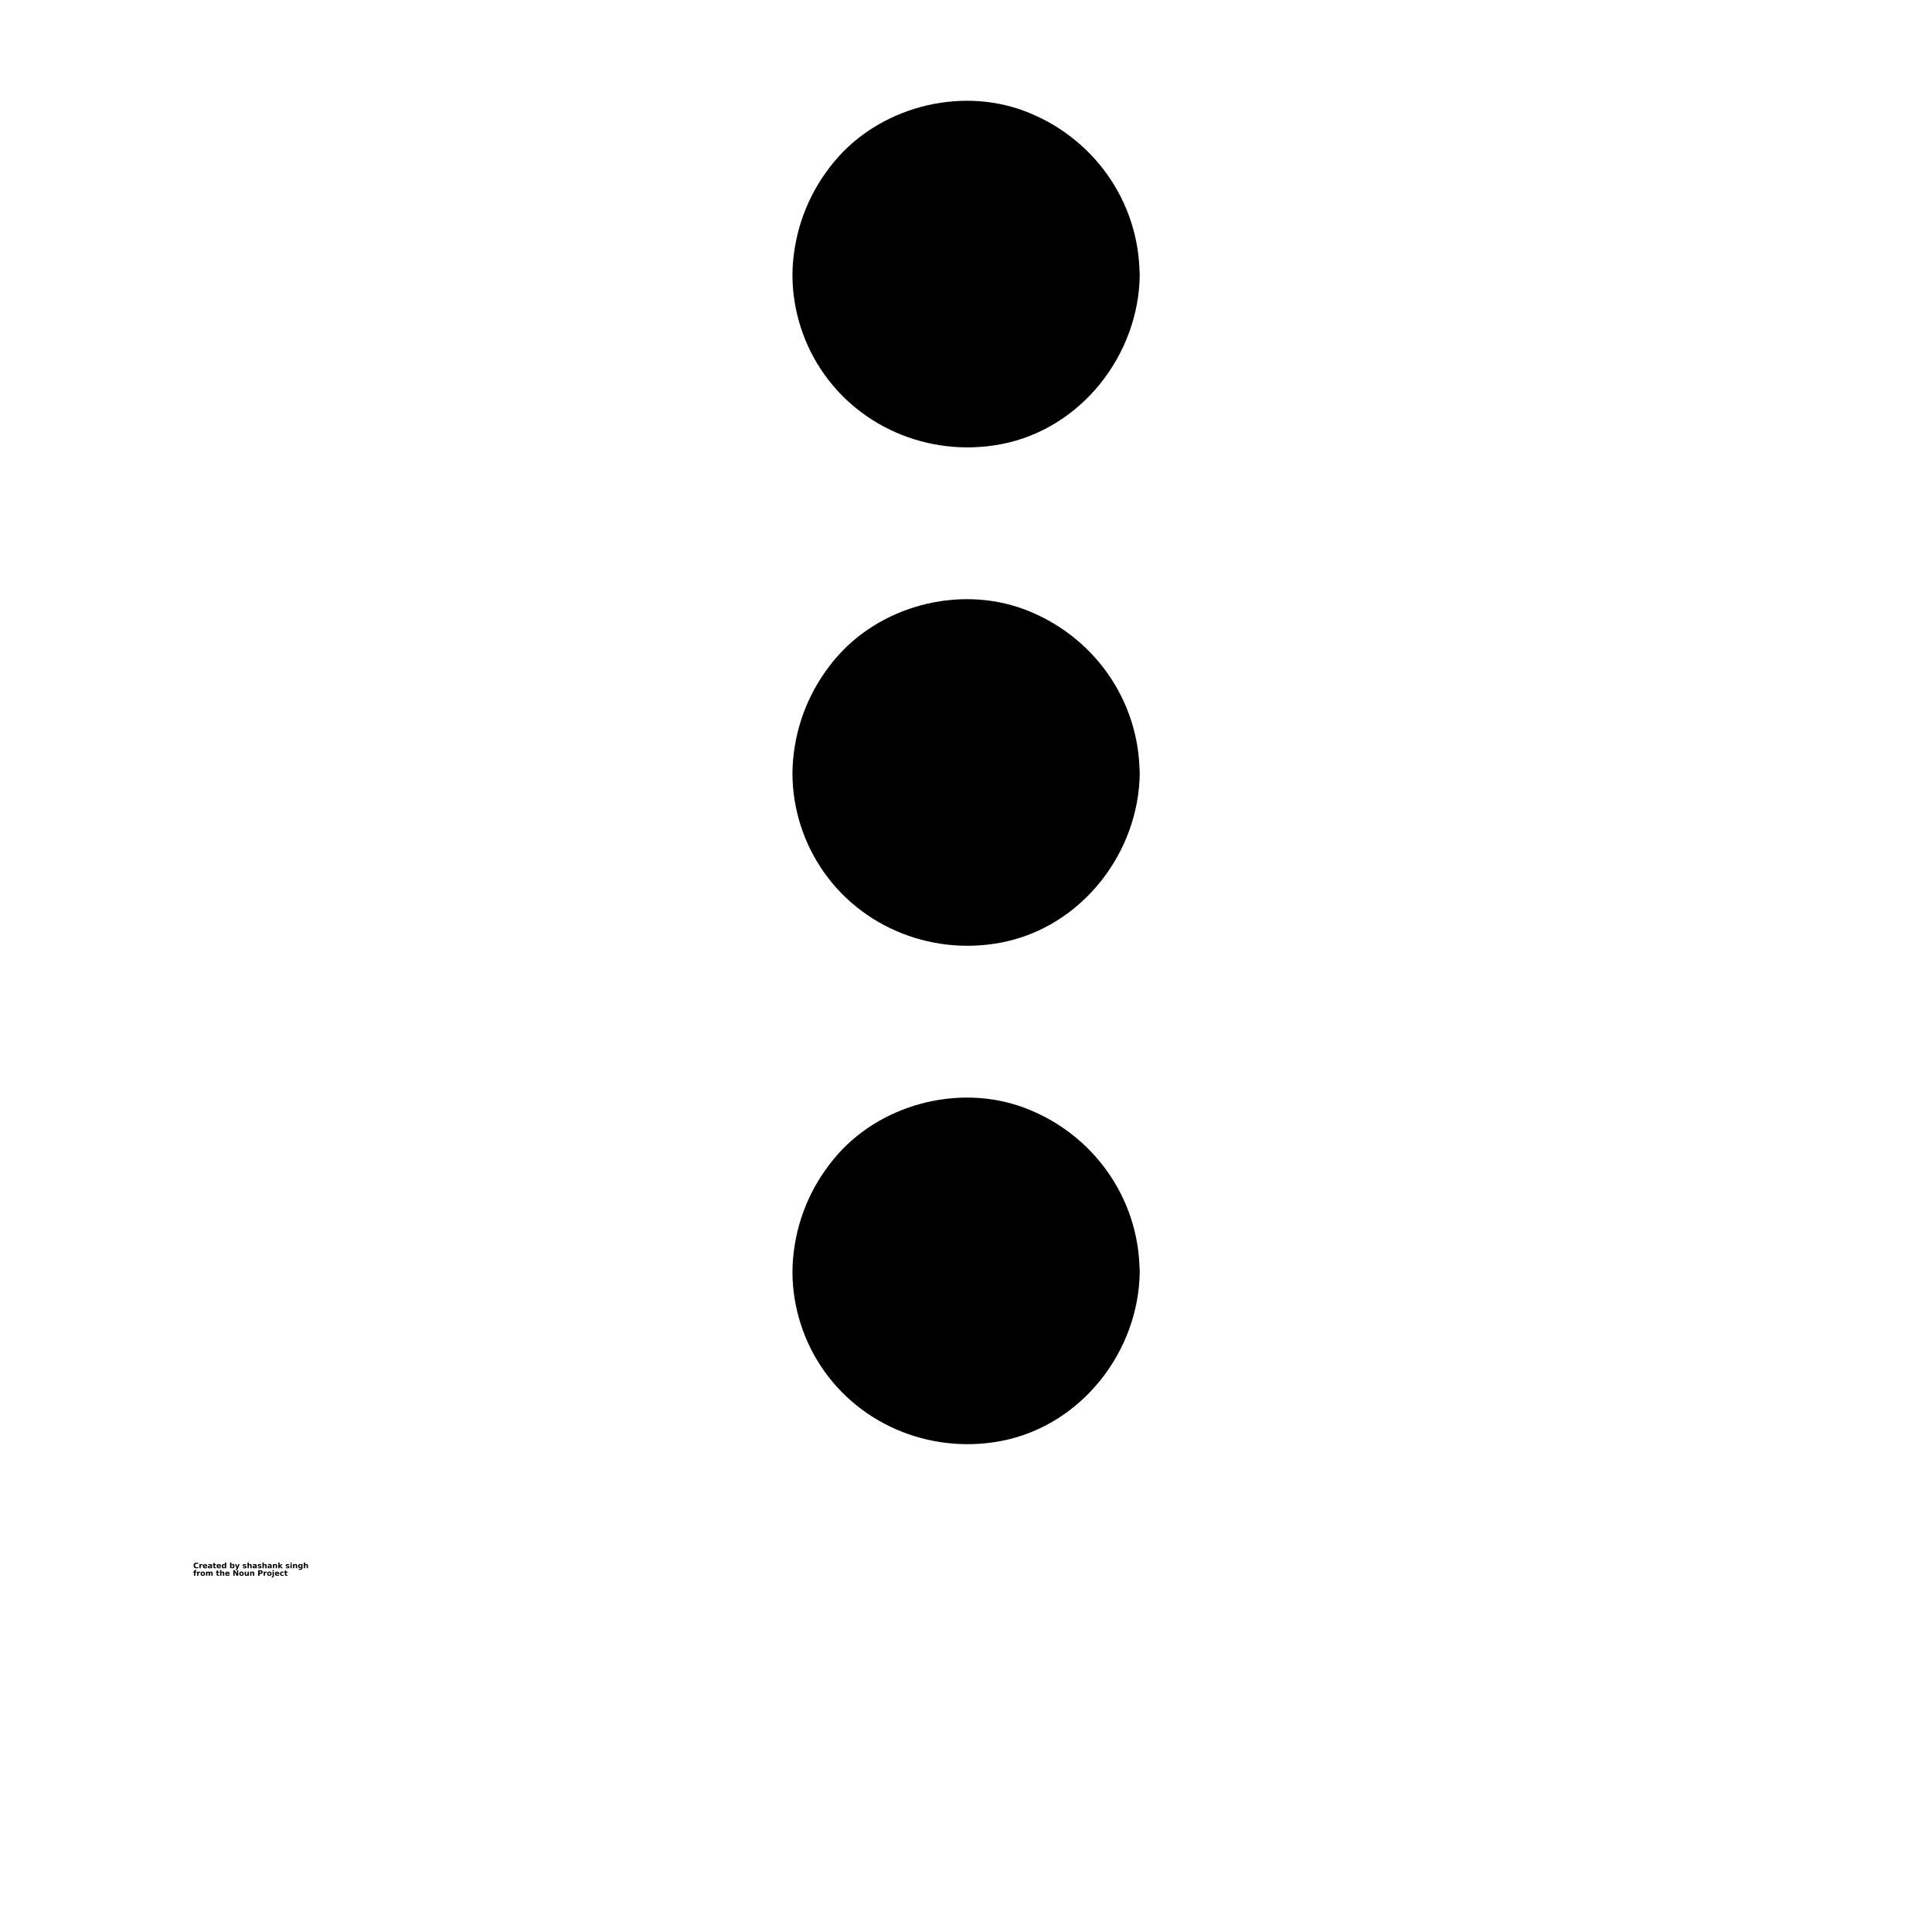 <?xml version="1.0" encoding="UTF-8"?>
<svg width="700pt" height="700pt" version="1.1" viewBox="0 0 700 700" xmlns="http://www.w3.org/2000/svg" xmlns:xlink="http://www.w3.org/1999/xlink">
 <defs>
  <symbol id="v" overflow="visible">
   <path d="m1.828-0.109c-0.094 0.055-0.195 0.09-0.297 0.109-0.094 0.02-0.199 0.031-0.312 0.031-0.336 0-0.602-0.086-0.797-0.266-0.188-0.188-0.281-0.441-0.281-0.766 0-0.312 0.094-0.562 0.281-0.75 0.195-0.188 0.461-0.281 0.797-0.281 0.113 0 0.219 0.016 0.312 0.047 0.102 0.023 0.203 0.059 0.297 0.109v0.406c-0.094-0.062-0.188-0.109-0.281-0.141s-0.195-0.047-0.297-0.047c-0.18 0-0.32 0.062-0.422 0.188-0.105 0.117-0.156 0.273-0.156 0.469 0 0.211 0.051 0.375 0.156 0.5 0.102 0.117 0.242 0.172 0.422 0.172 0.102 0 0.203-0.016 0.297-0.047s0.188-0.078 0.281-0.141z"/>
  </symbol>
  <symbol id="f" overflow="visible">
   <path d="m1.344-1.094c-0.043-0.02-0.086-0.031-0.125-0.031-0.043-0.008-0.086-0.016-0.125-0.016-0.125 0-0.227 0.043-0.297 0.125-0.062 0.074-0.094 0.184-0.094 0.328v0.688h-0.469v-1.5h0.469v0.25c0.062-0.094 0.129-0.16 0.203-0.203 0.082-0.051 0.18-0.078 0.297-0.078h0.047c0.02 0 0.051 0.008 0.094 0.016z"/>
  </symbol>
  <symbol id="a" overflow="visible">
   <path d="m1.719-0.75v0.141h-1.109c0.008 0.105 0.047 0.188 0.109 0.25 0.07 0.055 0.172 0.078 0.297 0.078 0.102 0 0.207-0.016 0.312-0.047 0.102-0.031 0.211-0.07 0.328-0.125v0.359c-0.117 0.043-0.23 0.074-0.344 0.094-0.117 0.02-0.23 0.031-0.344 0.031-0.273 0-0.48-0.066-0.625-0.203-0.148-0.133-0.219-0.328-0.219-0.578 0-0.238 0.07-0.426 0.219-0.562 0.145-0.145 0.348-0.219 0.609-0.219 0.227 0 0.41 0.074 0.547 0.219 0.145 0.137 0.219 0.324 0.219 0.562zm-0.484-0.156c0-0.094-0.027-0.164-0.078-0.219-0.055-0.062-0.125-0.094-0.219-0.094-0.086 0-0.156 0.027-0.219 0.078-0.062 0.055-0.102 0.133-0.109 0.234z"/>
  </symbol>
  <symbol id="e" overflow="visible">
   <path d="m0.906-0.672c-0.105 0-0.184 0.016-0.234 0.047-0.055 0.031-0.078 0.086-0.078 0.156 0 0.062 0.02 0.109 0.062 0.141 0.039 0.031 0.098 0.047 0.172 0.047 0.094 0 0.164-0.031 0.219-0.094 0.062-0.062 0.094-0.145 0.094-0.25v-0.047zm0.719-0.188v0.859h-0.484v-0.219c-0.062 0.094-0.137 0.164-0.219 0.203-0.074 0.031-0.168 0.047-0.281 0.047-0.156 0-0.281-0.039-0.375-0.125-0.094-0.094-0.141-0.211-0.141-0.359 0-0.176 0.055-0.301 0.172-0.375 0.125-0.082 0.312-0.125 0.562-0.125h0.281v-0.047c0-0.07-0.031-0.125-0.094-0.156-0.055-0.039-0.141-0.062-0.266-0.062-0.105 0-0.203 0.012-0.297 0.031-0.086 0.023-0.164 0.055-0.234 0.094v-0.359c0.102-0.031 0.207-0.051 0.312-0.062 0.102-0.008 0.203-0.016 0.297-0.016 0.27 0 0.461 0.055 0.578 0.156 0.125 0.105 0.188 0.277 0.188 0.516z"/>
  </symbol>
  <symbol id="d" overflow="visible">
   <path d="m0.75-1.922v0.422h0.5v0.344h-0.5v0.641c0 0.062 0.008 0.109 0.031 0.141 0.031 0.023 0.086 0.031 0.172 0.031h0.25v0.344h-0.406c-0.188 0-0.324-0.035-0.406-0.109-0.074-0.082-0.109-0.219-0.109-0.406v-0.641h-0.25v-0.344h0.25v-0.422z"/>
  </symbol>
  <symbol id="k" overflow="visible">
   <path d="m1.25-1.281v-0.797h0.484v2.078h-0.484v-0.219c-0.074 0.094-0.152 0.164-0.234 0.203-0.074 0.031-0.164 0.047-0.266 0.047-0.18 0-0.328-0.07-0.453-0.219-0.117-0.145-0.172-0.332-0.172-0.562 0-0.227 0.055-0.414 0.172-0.562 0.125-0.145 0.273-0.219 0.453-0.219 0.102 0 0.191 0.023 0.266 0.062 0.082 0.043 0.16 0.105 0.234 0.188zm-0.312 0.969c0.094 0 0.164-0.035 0.219-0.109 0.062-0.07 0.094-0.18 0.094-0.328 0-0.133-0.031-0.238-0.094-0.312-0.055-0.082-0.125-0.125-0.219-0.125-0.105 0-0.184 0.043-0.234 0.125-0.055 0.074-0.078 0.18-0.078 0.312 0 0.148 0.023 0.258 0.078 0.328 0.051 0.074 0.129 0.109 0.234 0.109z"/>
  </symbol>
  <symbol id="j" overflow="visible">
   <path d="m1.031-0.312c0.094 0 0.164-0.035 0.219-0.109 0.062-0.07 0.094-0.18 0.094-0.328 0-0.133-0.031-0.238-0.094-0.312-0.055-0.082-0.125-0.125-0.219-0.125-0.105 0-0.188 0.043-0.25 0.125-0.055 0.074-0.078 0.18-0.078 0.312 0 0.148 0.023 0.258 0.078 0.328 0.062 0.074 0.145 0.109 0.25 0.109zm-0.328-0.969c0.07-0.082 0.145-0.145 0.219-0.188 0.082-0.039 0.176-0.062 0.281-0.062 0.188 0 0.336 0.074 0.453 0.219 0.113 0.148 0.172 0.336 0.172 0.562 0 0.23-0.059 0.418-0.172 0.562-0.117 0.148-0.266 0.219-0.453 0.219-0.105 0-0.199-0.016-0.281-0.047-0.074-0.039-0.148-0.109-0.219-0.203v0.219h-0.469v-2.078h0.469z"/>
  </symbol>
  <symbol id="i" overflow="visible">
   <path d="m0.031-1.5h0.484l0.391 1.016 0.344-1.016h0.484l-0.625 1.641c-0.062 0.164-0.141 0.281-0.234 0.344-0.086 0.07-0.195 0.109-0.328 0.109h-0.266v-0.312h0.141c0.082 0 0.141-0.016 0.172-0.047 0.039-0.023 0.07-0.07 0.094-0.141l0.016-0.031z"/>
  </symbol>
  <symbol id="c" overflow="visible">
   <path d="m1.391-1.453v0.375c-0.094-0.051-0.195-0.086-0.297-0.109-0.094-0.02-0.184-0.031-0.266-0.031-0.086 0-0.152 0.016-0.203 0.047-0.043 0.023-0.062 0.055-0.062 0.094 0 0.043 0.016 0.074 0.047 0.094 0.031 0.023 0.094 0.039 0.188 0.047l0.078 0.016c0.25 0.031 0.414 0.086 0.5 0.156 0.082 0.062 0.125 0.172 0.125 0.328s-0.062 0.277-0.188 0.359c-0.117 0.074-0.289 0.109-0.516 0.109-0.105 0-0.211-0.012-0.312-0.031-0.105-0.008-0.211-0.031-0.312-0.062v-0.359c0.094 0.055 0.188 0.09 0.281 0.109 0.102 0.023 0.207 0.031 0.312 0.031 0.094 0 0.16-0.008 0.203-0.031 0.051-0.031 0.078-0.07 0.078-0.125 0-0.039-0.016-0.07-0.047-0.094-0.031-0.02-0.102-0.035-0.203-0.047l-0.078-0.016c-0.219-0.02-0.371-0.066-0.453-0.141-0.086-0.07-0.125-0.18-0.125-0.328 0-0.156 0.051-0.27 0.156-0.344 0.113-0.082 0.281-0.125 0.5-0.125 0.094 0 0.188 0.012 0.281 0.031 0.102 0.012 0.207 0.027 0.312 0.047z"/>
  </symbol>
  <symbol id="b" overflow="visible">
   <path d="m1.734-0.906v0.906h-0.484v-0.688c0-0.133-0.008-0.223-0.016-0.266 0-0.051-0.008-0.094-0.016-0.125-0.023-0.031-0.047-0.051-0.078-0.062-0.031-0.02-0.07-0.031-0.109-0.031-0.105 0-0.188 0.043-0.25 0.125-0.055 0.074-0.078 0.18-0.078 0.312v0.734h-0.469v-2.078h0.469v0.797c0.07-0.082 0.148-0.145 0.234-0.188 0.082-0.039 0.172-0.062 0.266-0.062 0.176 0 0.305 0.055 0.391 0.156 0.094 0.105 0.141 0.262 0.141 0.469z"/>
  </symbol>
  <symbol id="h" overflow="visible">
   <path d="m1.734-0.906v0.906h-0.484v-0.703c0-0.125-0.008-0.207-0.016-0.25 0-0.051-0.008-0.094-0.016-0.125-0.023-0.031-0.047-0.051-0.078-0.062-0.031-0.02-0.07-0.031-0.109-0.031-0.105 0-0.188 0.043-0.25 0.125-0.055 0.074-0.078 0.18-0.078 0.312v0.734h-0.469v-1.5h0.469v0.219c0.07-0.082 0.148-0.145 0.234-0.188 0.082-0.039 0.172-0.062 0.266-0.062 0.176 0 0.305 0.055 0.391 0.156 0.094 0.105 0.141 0.262 0.141 0.469z"/>
  </symbol>
  <symbol id="u" overflow="visible">
   <path d="m0.234-2.078h0.469v1.125l0.547-0.547h0.562l-0.734 0.688 0.797 0.812h-0.578l-0.594-0.625v0.625h-0.469z"/>
  </symbol>
  <symbol id="t" overflow="visible">
   <path d="m0.234-1.5h0.469v1.5h-0.469zm0-0.578h0.469v0.391h-0.469z"/>
  </symbol>
  <symbol id="s" overflow="visible">
   <path d="m1.25-0.25c-0.074 0.086-0.152 0.148-0.234 0.188-0.074 0.043-0.164 0.062-0.266 0.062-0.18 0-0.328-0.07-0.453-0.219-0.117-0.145-0.172-0.328-0.172-0.547s0.055-0.398 0.172-0.547c0.125-0.145 0.273-0.219 0.453-0.219 0.102 0 0.191 0.023 0.266 0.062 0.082 0.043 0.16 0.105 0.234 0.188v-0.219h0.484v1.344c0 0.238-0.078 0.422-0.234 0.547-0.156 0.133-0.375 0.203-0.656 0.203-0.094 0-0.188-0.012-0.281-0.031-0.086-0.012-0.168-0.031-0.25-0.062v-0.375c0.082 0.051 0.16 0.086 0.234 0.109 0.082 0.031 0.164 0.047 0.25 0.047 0.156 0 0.27-0.039 0.344-0.109 0.07-0.074 0.109-0.18 0.109-0.328zm-0.312-0.938c-0.105 0-0.184 0.039-0.234 0.109-0.055 0.074-0.078 0.18-0.078 0.312 0 0.137 0.023 0.242 0.078 0.312 0.051 0.074 0.129 0.109 0.234 0.109 0.094 0 0.164-0.035 0.219-0.109 0.062-0.07 0.094-0.176 0.094-0.312 0-0.133-0.031-0.238-0.094-0.312-0.055-0.07-0.125-0.109-0.219-0.109z"/>
  </symbol>
  <symbol id="r" overflow="visible">
   <path d="m1.219-2.078v0.312h-0.266c-0.074 0-0.125 0.016-0.156 0.047-0.023 0.023-0.031 0.062-0.031 0.125v0.094h0.406v0.344h-0.406v1.156h-0.469v-1.156h-0.25v-0.344h0.25v-0.094c0-0.164 0.039-0.285 0.125-0.359 0.094-0.082 0.234-0.125 0.422-0.125z"/>
  </symbol>
  <symbol id="g" overflow="visible">
   <path d="m0.938-1.188c-0.105 0-0.188 0.039-0.25 0.109-0.055 0.074-0.078 0.184-0.078 0.328 0 0.148 0.023 0.262 0.078 0.344 0.062 0.074 0.145 0.109 0.25 0.109 0.102 0 0.18-0.035 0.234-0.109 0.062-0.082 0.094-0.195 0.094-0.344 0-0.145-0.031-0.254-0.094-0.328-0.055-0.07-0.133-0.109-0.234-0.109zm0-0.344c0.258 0 0.461 0.074 0.609 0.219 0.145 0.137 0.219 0.324 0.219 0.562 0 0.25-0.074 0.445-0.219 0.578-0.148 0.137-0.352 0.203-0.609 0.203-0.262 0-0.465-0.066-0.609-0.203-0.137-0.133-0.203-0.328-0.203-0.578 0-0.238 0.066-0.426 0.203-0.562 0.145-0.145 0.348-0.219 0.609-0.219z"/>
  </symbol>
  <symbol id="q" overflow="visible">
   <path d="m1.609-1.25c0.062-0.094 0.133-0.16 0.219-0.203 0.082-0.051 0.176-0.078 0.281-0.078 0.164 0 0.297 0.055 0.391 0.156 0.094 0.105 0.141 0.262 0.141 0.469v0.906h-0.484v-0.781-0.031-0.062c0-0.102-0.016-0.176-0.047-0.219-0.031-0.051-0.086-0.078-0.156-0.078-0.086 0-0.152 0.039-0.203 0.109-0.055 0.074-0.078 0.184-0.078 0.328v0.734h-0.484v-0.781c0-0.164-0.016-0.27-0.047-0.312-0.023-0.051-0.07-0.078-0.141-0.078-0.094 0-0.168 0.043-0.219 0.125-0.055 0.074-0.078 0.18-0.078 0.312v0.734h-0.469v-1.5h0.469v0.219c0.062-0.082 0.129-0.145 0.203-0.188 0.082-0.039 0.164-0.062 0.25-0.062 0.102 0 0.191 0.027 0.266 0.078 0.082 0.055 0.145 0.121 0.188 0.203z"/>
  </symbol>
  <symbol id="p" overflow="visible">
   <path d="m0.25-2h0.578l0.719 1.375v-1.375h0.484v2h-0.562l-0.734-1.375v1.375h-0.484z"/>
  </symbol>
  <symbol id="o" overflow="visible">
   <path d="m0.219-0.578v-0.922h0.469v0.156 0.312 0.234 0.266c0.008 0.055 0.023 0.09 0.047 0.109 0.02 0.031 0.047 0.059 0.078 0.078 0.031 0.012 0.066 0.016 0.109 0.016 0.094 0 0.164-0.035 0.219-0.109 0.062-0.07 0.094-0.176 0.094-0.312v-0.75h0.484v1.5h-0.484v-0.219c-0.074 0.094-0.152 0.164-0.234 0.203-0.074 0.031-0.156 0.047-0.25 0.047-0.18 0-0.312-0.051-0.406-0.156-0.086-0.102-0.125-0.254-0.125-0.453z"/>
  </symbol>
  <symbol id="n" overflow="visible">
   <path d="m0.25-2h0.859c0.25 0 0.441 0.059 0.578 0.172 0.133 0.117 0.203 0.277 0.203 0.484 0 0.211-0.07 0.371-0.203 0.484-0.137 0.117-0.328 0.172-0.578 0.172h-0.344v0.688h-0.516zm0.516 0.375v0.562h0.281c0.102 0 0.18-0.02 0.234-0.062 0.051-0.051 0.078-0.125 0.078-0.219s-0.027-0.16-0.078-0.203c-0.055-0.051-0.133-0.078-0.234-0.078z"/>
  </symbol>
  <symbol id="m" overflow="visible">
   <path d="m0.234-1.5h0.469v1.469c0 0.207-0.047 0.363-0.141 0.469-0.094 0.102-0.234 0.156-0.422 0.156h-0.234v-0.312h0.078c0.094 0 0.156-0.023 0.188-0.062 0.039-0.043 0.062-0.125 0.062-0.25zm0-0.578h0.469v0.391h-0.469z"/>
  </symbol>
  <symbol id="l" overflow="visible">
   <path d="m1.438-1.453v0.391c-0.062-0.039-0.133-0.07-0.203-0.094-0.062-0.02-0.133-0.031-0.203-0.031-0.125 0-0.23 0.043-0.312 0.125-0.074 0.074-0.109 0.18-0.109 0.312 0 0.148 0.035 0.262 0.109 0.344 0.082 0.074 0.188 0.109 0.312 0.109 0.082 0 0.156-0.008 0.219-0.031 0.07-0.031 0.133-0.066 0.188-0.109v0.391c-0.074 0.031-0.152 0.051-0.234 0.062-0.074 0.008-0.148 0.016-0.219 0.016-0.273 0-0.484-0.066-0.641-0.203-0.148-0.133-0.219-0.328-0.219-0.578 0-0.238 0.07-0.426 0.219-0.562 0.156-0.145 0.367-0.219 0.641-0.219 0.07 0 0.145 0.012 0.219 0.031 0.082 0.012 0.16 0.027 0.234 0.047z"/>
  </symbol>
 </defs>
 <g>
  <path d="m401.95 99.422c0 28.691-23.262 51.953-51.953 51.953s-51.953-23.262-51.953-51.953 23.262-51.953 51.953-51.953 51.953 23.262 51.953 51.953"/>
  <path d="m391.02 99.422c0 1.258-0.055 2.516-0.164 3.828 0 0.273 0 2.078-0.219 2.242 0.219-0.164 0.383-2.297 0.109-0.711-0.492 2.68-1.039 5.305-1.914 7.875-0.164 0.492-0.766 3.172-1.258 3.391 0.711-0.383 0.93-1.969 0.109-0.273-0.273 0.547-0.492 1.094-0.766 1.641-1.203 2.352-2.57 4.594-4.102 6.727-0.164 0.219-0.656 1.094-0.82 1.148 0.273-0.383 0.547-0.711 0.82-1.094-0.273 0.383-0.602 0.711-0.93 1.094-0.711 0.82-1.422 1.586-2.133 2.352-0.82 0.875-1.695 1.695-2.57 2.461-0.438 0.383-0.875 0.766-1.312 1.203-0.383 0.328-0.711 0.602-1.094 0.93 0.383-0.273 0.711-0.547 1.094-0.82-0.273 0.711-2.242 1.641-2.898 2.078-0.984 0.656-2.023 1.258-3.062 1.859-1.039 0.602-2.133 1.148-3.172 1.641-0.219 0.109-0.438 0.219-0.656 0.328-1.094 0.492-0.875 0.383 0.602-0.219-0.164 0.328-1.75 0.656-2.023 0.766-2.297 0.82-4.648 1.477-7.055 1.969-0.492 0.109-0.984 0.164-1.477 0.273-0.93 0.164-2.844-0.109-0.055 0.055-1.477-0.055-3.062 0.273-4.539 0.328-2.406 0.055-4.812-0.109-7.219-0.273-1.641-0.109 2.789 0.492 0.328 0.055-0.602-0.109-1.203-0.219-1.805-0.328-1.312-0.273-2.625-0.547-3.938-0.93-1.148-0.328-2.352-0.711-3.5-1.094-0.273-0.109-1.914-0.492-2.023-0.766 0 0 2.516 1.148 0.602 0.219-2.352-1.148-4.703-2.352-6.891-3.828-0.602-0.383-2.625-1.422-2.898-2.078 0.328 0.711 1.586 1.312 0.547 0.383-0.547-0.492-1.094-0.93-1.641-1.367-1.969-1.75-3.664-3.664-5.414-5.633-0.93-1.039-0.328 0.219 0.383 0.547-0.383-0.164-0.984-1.367-1.258-1.75-0.602-0.875-1.203-1.805-1.75-2.68-0.602-1.039-1.203-2.078-1.75-3.117-0.273-0.547-0.547-1.094-0.82-1.586-0.219-0.438-0.383-0.875-0.602-1.312 0.164 0.438 0.383 0.875 0.547 1.258-0.547-0.219-1.039-2.789-1.258-3.391-0.383-1.148-0.711-2.352-1.039-3.5-0.273-1.203-0.547-2.406-0.766-3.609-0.055-0.219-0.055-0.492-0.109-0.711-0.164-1.203-0.164-0.984 0.109 0.711-0.273-0.164-0.219-1.969-0.219-2.242-0.164-2.516-0.164-5.086 0-7.602 0.055-0.492 0.109-0.984 0.109-1.477 0.164-2.625-0.438 2.516 0-0.055 0.273-1.477 0.547-2.898 0.875-4.32 0.547-2.242 1.477-4.375 2.133-6.562 0.438-1.477-1.148 2.461-0.109 0.273 0.273-0.547 0.492-1.094 0.766-1.641 0.602-1.203 1.203-2.352 1.914-3.445 0.602-1.039 1.258-2.023 1.914-3.008 0.219-0.328 0.875-1.586 1.258-1.75-0.055 0-1.695 2.078-0.383 0.547 1.75-1.969 3.445-3.883 5.414-5.633 0.438-0.383 0.93-0.766 1.367-1.148 1.258-1.094 0.164-0.93-0.273 0.164 0.273-0.711 2.352-1.695 2.898-2.078 2.188-1.477 4.539-2.625 6.891-3.828 1.422-0.711-0.438-0.109-0.602 0.219 0.164-0.273 1.367-0.547 1.695-0.656 1.148-0.438 2.297-0.82 3.445-1.148 1.203-0.328 2.352-0.656 3.555-0.875 0.602-0.109 1.203-0.273 1.805-0.328 0.492-0.109 0.984-0.164 1.477-0.219-0.492 0.055-0.93 0.109-1.422 0.219 0.273-0.383 3.172-0.273 3.773-0.273 1.258-0.055 2.57-0.055 3.828-0.055 1.258 0.055 2.516 0.164 3.773 0.219 2.625 0.219-2.516-0.492 0.055 0 0.711 0.109 1.477 0.273 2.188 0.383 2.789 0.547 5.414 1.422 8.094 2.352 1.914 0.656 0.273-0.383-0.273-0.164 0.273-0.109 1.586 0.711 1.969 0.93 1.312 0.656 2.57 1.312 3.773 2.078 1.203 0.711 2.406 1.531 3.609 2.352 0.055 0.055 1.094 0.656 1.148 0.82-1.258-0.984-1.422-1.094-0.547-0.383 0.383 0.328 0.711 0.602 1.094 0.93 1.969 1.695 3.828 3.555 5.523 5.578 0.164 0.164 0.328 0.383 0.438 0.547 0.711 0.93 0.602 0.711-0.383-0.547 0.438 0.164 1.039 1.367 1.258 1.75 0.82 1.148 1.586 2.406 2.297 3.609 0.656 1.148 1.258 2.297 1.859 3.5 0.109 0.273 0.875 1.422 0.766 1.641-0.602-1.531-0.711-1.695-0.273-0.602 0.109 0.219 0.164 0.438 0.273 0.656 1.039 2.734 1.805 5.578 2.352 8.477 0.109 0.492 0.164 0.984 0.273 1.477 0.164 1.203 0.164 0.984-0.109-0.711 0.055 0.492 0.109 0.984 0.164 1.477 0.164 1.203 0.219 2.734 0.219 4.266 0.055 5.742 4.977 11.211 10.938 10.938 5.906-0.273 10.992-4.812 10.938-10.938-0.219-26.633-16.953-49.93-41.781-59.227-23.844-8.914-52.719-1.203-68.906 18.43-8.641 10.445-13.672 22.695-14.875 36.203-1.094 12.633 2.133 25.867 8.641 36.695 13.727 22.969 40.578 34.398 66.719 29.422 29.039-5.523 50.039-32.43 50.258-61.578 0.055-5.742-5.086-11.211-10.938-10.938-6.016 0.328-10.938 4.867-10.992 10.992z"/>
  <path d="m401.95 280c0 28.691-23.262 51.953-51.953 51.953s-51.953-23.262-51.953-51.953 23.262-51.953 51.953-51.953 51.953 23.262 51.953 51.953"/>
  <path d="m391.02 280c0 1.258-0.055 2.516-0.164 3.828 0 0.273 0 2.078-0.219 2.242 0.219-0.164 0.383-2.297 0.109-0.711-0.492 2.68-1.039 5.305-1.914 7.875-0.164 0.492-0.766 3.172-1.258 3.391 0.711-0.383 0.93-1.969 0.109-0.273-0.273 0.547-0.492 1.094-0.766 1.641-1.203 2.352-2.57 4.594-4.102 6.727-0.164 0.219-0.656 1.094-0.82 1.148 0.273-0.383 0.547-0.711 0.82-1.094-0.273 0.383-0.602 0.711-0.93 1.094-0.711 0.82-1.422 1.586-2.133 2.352-0.82 0.875-1.695 1.695-2.57 2.461-0.438 0.383-0.875 0.766-1.312 1.203-0.383 0.328-0.711 0.602-1.094 0.93 0.383-0.273 0.711-0.547 1.094-0.82-0.273 0.711-2.242 1.641-2.898 2.078-0.984 0.656-2.023 1.258-3.062 1.859-1.039 0.602-2.133 1.148-3.172 1.641-0.219 0.109-0.438 0.219-0.656 0.328-1.094 0.492-0.875 0.383 0.602-0.219-0.164 0.328-1.75 0.656-2.023 0.766-2.297 0.82-4.648 1.477-7.055 1.969-0.492 0.109-0.984 0.164-1.477 0.273-0.93 0.164-2.844-0.109-0.055 0.055-1.477-0.055-3.062 0.273-4.539 0.328-2.406 0.055-4.812-0.109-7.219-0.273-1.641-0.109 2.789 0.492 0.328 0.055-0.602-0.109-1.203-0.219-1.805-0.328-1.312-0.273-2.625-0.547-3.938-0.93-1.148-0.328-2.352-0.711-3.5-1.094-0.273-0.109-1.914-0.492-2.023-0.766 0 0 2.516 1.148 0.602 0.219-2.352-1.148-4.703-2.352-6.891-3.828-0.602-0.383-2.625-1.422-2.898-2.078 0.328 0.711 1.586 1.312 0.547 0.383-0.547-0.492-1.094-0.93-1.641-1.367-1.969-1.75-3.664-3.664-5.414-5.633-0.93-1.039-0.328 0.219 0.383 0.547-0.383-0.164-0.984-1.367-1.258-1.75-0.602-0.875-1.203-1.805-1.75-2.68-0.602-1.039-1.203-2.078-1.75-3.117-0.273-0.547-0.547-1.094-0.82-1.586-0.219-0.438-0.383-0.875-0.602-1.312 0.164 0.438 0.383 0.875 0.547 1.258-0.547-0.219-1.039-2.789-1.258-3.391-0.383-1.148-0.711-2.352-1.039-3.5-0.273-1.203-0.547-2.406-0.766-3.609-0.055-0.219-0.055-0.492-0.109-0.711-0.164-1.203-0.164-0.984 0.109 0.711-0.273-0.164-0.219-1.969-0.219-2.242-0.164-2.516-0.164-5.086 0-7.602 0.055-0.492 0.109-0.984 0.109-1.477 0.164-2.625-0.438 2.516 0-0.055 0.273-1.477 0.547-2.898 0.875-4.32 0.547-2.242 1.477-4.375 2.133-6.562 0.438-1.477-1.148 2.461-0.109 0.273 0.273-0.547 0.492-1.094 0.766-1.641 0.602-1.203 1.203-2.352 1.914-3.445 0.602-1.039 1.258-2.023 1.914-3.008 0.219-0.328 0.875-1.586 1.258-1.75-0.055 0-1.695 2.078-0.383 0.547 1.75-1.969 3.445-3.883 5.414-5.633 0.438-0.383 0.93-0.766 1.367-1.148 1.258-1.094 0.164-0.93-0.273 0.164 0.273-0.711 2.352-1.695 2.898-2.078 2.188-1.477 4.539-2.625 6.891-3.828 1.422-0.711-0.438-0.109-0.602 0.219 0.164-0.273 1.367-0.547 1.695-0.656 1.148-0.438 2.297-0.82 3.445-1.148 1.203-0.328 2.352-0.656 3.555-0.875 0.602-0.109 1.203-0.273 1.805-0.328 0.492-0.109 0.984-0.164 1.477-0.219-0.492 0.055-0.93 0.109-1.422 0.219 0.273-0.383 3.172-0.273 3.773-0.273 1.258-0.055 2.57-0.055 3.828-0.055 1.258 0.055 2.516 0.164 3.773 0.219 2.625 0.219-2.516-0.492 0.055 0 0.711 0.109 1.477 0.273 2.188 0.383 2.789 0.547 5.414 1.422 8.094 2.352 1.914 0.656 0.273-0.383-0.273-0.164 0.273-0.109 1.586 0.711 1.969 0.93 1.312 0.656 2.57 1.312 3.773 2.078 1.203 0.711 2.406 1.531 3.609 2.352 0.055 0.055 1.094 0.656 1.148 0.82-1.258-0.984-1.422-1.094-0.547-0.383 0.383 0.328 0.711 0.602 1.094 0.93 1.969 1.695 3.828 3.555 5.523 5.578 0.164 0.164 0.328 0.383 0.438 0.547 0.711 0.93 0.602 0.711-0.383-0.547 0.438 0.164 1.039 1.367 1.258 1.75 0.82 1.148 1.586 2.406 2.297 3.609 0.656 1.148 1.258 2.297 1.859 3.5 0.109 0.273 0.875 1.422 0.766 1.641-0.602-1.531-0.711-1.695-0.273-0.602 0.109 0.219 0.164 0.438 0.273 0.656 1.039 2.734 1.805 5.578 2.352 8.477 0.109 0.492 0.164 0.984 0.273 1.477 0.164 1.203 0.164 0.984-0.109-0.711 0.055 0.492 0.109 0.984 0.164 1.477 0.164 1.203 0.219 2.734 0.219 4.266 0.055 5.742 4.977 11.211 10.938 10.938 5.906-0.273 10.992-4.812 10.938-10.938-0.219-26.633-16.953-49.93-41.781-59.227-23.844-8.914-52.719-1.203-68.906 18.43-8.641 10.445-13.672 22.695-14.875 36.203-1.094 12.633 2.133 25.867 8.641 36.695 13.727 22.969 40.578 34.398 66.719 29.422 29.039-5.523 50.039-32.43 50.258-61.578 0.055-5.742-5.086-11.211-10.938-10.938-6.016 0.328-10.938 4.867-10.992 10.992z"/>
  <path d="m401.95 460.58c0 28.691-23.262 51.953-51.953 51.953s-51.953-23.262-51.953-51.953 23.262-51.953 51.953-51.953 51.953 23.262 51.953 51.953"/>
  <path d="m391.02 460.58c0 1.258-0.055 2.516-0.164 3.828 0 0.273 0 2.078-0.219 2.242 0.219-0.164 0.383-2.297 0.109-0.711-0.492 2.68-1.039 5.305-1.914 7.875-0.164 0.492-0.766 3.172-1.258 3.391 0.711-0.383 0.93-1.969 0.109-0.273-0.273 0.547-0.492 1.094-0.766 1.641-1.203 2.352-2.57 4.594-4.102 6.727-0.164 0.219-0.656 1.094-0.82 1.148 0.273-0.383 0.547-0.711 0.82-1.094-0.273 0.383-0.602 0.711-0.93 1.094-0.711 0.82-1.422 1.586-2.133 2.352-0.82 0.875-1.695 1.695-2.57 2.461-0.438 0.383-0.875 0.766-1.312 1.203-0.383 0.328-0.711 0.602-1.094 0.93 0.383-0.273 0.711-0.547 1.094-0.82-0.273 0.711-2.242 1.641-2.898 2.078-0.984 0.656-2.023 1.258-3.062 1.859-1.039 0.602-2.133 1.148-3.172 1.641-0.219 0.109-0.438 0.219-0.656 0.328-1.094 0.492-0.875 0.383 0.602-0.219-0.164 0.328-1.75 0.656-2.023 0.766-2.297 0.82-4.648 1.477-7.055 1.969-0.492 0.109-0.984 0.164-1.477 0.273-0.93 0.164-2.844-0.109-0.055 0.055-1.477-0.055-3.062 0.273-4.539 0.328-2.406 0.055-4.812-0.109-7.219-0.273-1.641-0.109 2.789 0.492 0.328 0.055-0.602-0.109-1.203-0.219-1.805-0.328-1.312-0.273-2.625-0.547-3.938-0.93-1.148-0.328-2.352-0.711-3.5-1.094-0.273-0.109-1.914-0.492-2.023-0.766 0 0 2.516 1.148 0.602 0.219-2.352-1.148-4.703-2.352-6.891-3.828-0.602-0.383-2.625-1.422-2.898-2.078 0.328 0.711 1.586 1.312 0.547 0.383-0.547-0.492-1.094-0.93-1.641-1.367-1.969-1.75-3.664-3.664-5.414-5.633-0.93-1.039-0.328 0.219 0.383 0.547-0.383-0.164-0.984-1.367-1.258-1.75-0.602-0.875-1.203-1.805-1.75-2.68-0.602-1.039-1.203-2.078-1.75-3.117-0.273-0.547-0.547-1.094-0.82-1.586-0.219-0.438-0.383-0.875-0.602-1.312 0.164 0.438 0.383 0.875 0.547 1.258-0.547-0.219-1.039-2.789-1.258-3.391-0.383-1.148-0.711-2.352-1.039-3.5-0.273-1.203-0.547-2.406-0.766-3.609-0.055-0.219-0.055-0.492-0.109-0.711-0.164-1.203-0.164-0.984 0.109 0.711-0.273-0.164-0.219-1.969-0.219-2.242-0.164-2.516-0.164-5.086 0-7.602 0.055-0.492 0.109-0.984 0.109-1.477 0.164-2.625-0.438 2.516 0-0.055 0.273-1.477 0.547-2.898 0.875-4.32 0.547-2.242 1.477-4.375 2.133-6.562 0.438-1.477-1.148 2.461-0.109 0.273 0.273-0.547 0.492-1.094 0.766-1.641 0.602-1.203 1.203-2.352 1.914-3.445 0.602-1.039 1.258-2.023 1.914-3.008 0.219-0.328 0.875-1.586 1.258-1.75-0.055 0-1.695 2.078-0.383 0.547 1.75-1.969 3.445-3.883 5.414-5.633 0.438-0.383 0.93-0.766 1.367-1.148 1.258-1.094 0.164-0.93-0.273 0.164 0.273-0.711 2.352-1.695 2.898-2.078 2.188-1.477 4.539-2.625 6.891-3.828 1.422-0.711-0.438-0.109-0.602 0.219 0.164-0.273 1.367-0.547 1.695-0.656 1.148-0.438 2.297-0.82 3.445-1.148 1.203-0.328 2.352-0.656 3.555-0.875 0.602-0.109 1.203-0.273 1.805-0.328 0.492-0.109 0.984-0.164 1.477-0.219-0.492 0.055-0.93 0.109-1.422 0.219 0.273-0.383 3.172-0.273 3.773-0.273 1.258-0.055 2.57-0.055 3.828-0.055 1.258 0.055 2.516 0.164 3.773 0.219 2.625 0.219-2.516-0.492 0.055 0 0.711 0.109 1.477 0.273 2.188 0.383 2.789 0.547 5.414 1.422 8.094 2.352 1.914 0.656 0.273-0.383-0.273-0.164 0.273-0.109 1.586 0.711 1.969 0.93 1.312 0.656 2.57 1.312 3.773 2.078 1.203 0.711 2.406 1.531 3.609 2.352 0.055 0.055 1.094 0.656 1.148 0.82-1.258-0.984-1.422-1.094-0.547-0.383 0.383 0.328 0.711 0.602 1.094 0.93 1.969 1.695 3.828 3.555 5.523 5.578 0.164 0.164 0.328 0.383 0.438 0.547 0.711 0.93 0.602 0.711-0.383-0.547 0.438 0.164 1.039 1.367 1.258 1.75 0.82 1.148 1.586 2.406 2.297 3.609 0.656 1.148 1.258 2.297 1.859 3.5 0.109 0.273 0.875 1.422 0.766 1.641-0.602-1.531-0.711-1.695-0.273-0.602 0.109 0.219 0.164 0.438 0.273 0.656 1.039 2.734 1.805 5.578 2.352 8.477 0.109 0.492 0.164 0.984 0.273 1.477 0.164 1.203 0.164 0.984-0.109-0.711 0.055 0.492 0.109 0.984 0.164 1.477 0.164 1.258 0.219 2.734 0.219 4.266 0.055 5.742 4.977 11.211 10.938 10.938 5.906-0.273 10.992-4.812 10.938-10.938-0.219-26.633-16.953-49.93-41.781-59.227-23.844-8.914-52.719-1.203-68.906 18.43-8.641 10.445-13.672 22.695-14.875 36.203-1.094 12.633 2.133 25.867 8.641 36.695 13.727 22.969 40.578 34.398 66.719 29.422 29.039-5.523 50.039-32.43 50.258-61.578 0.055-5.742-5.086-11.211-10.938-10.938-6.016 0.328-10.938 4.867-10.992 10.992z"/>
  <use x="70" y="568.203" xlink:href="#v"/>
  <use x="72.008" y="568.203" xlink:href="#f"/>
  <use x="73.355" y="568.203" xlink:href="#a"/>
  <use x="75.211" y="568.203" xlink:href="#e"/>
  <use x="77.055" y="568.203" xlink:href="#d"/>
  <use x="78.363" y="568.203" xlink:href="#a"/>
  <use x="80.215" y="568.203" xlink:href="#k"/>
  <use x="83.125" y="568.203" xlink:href="#j"/>
  <use x="85.082" y="568.203" xlink:href="#i"/>
  <use x="87.816" y="568.203" xlink:href="#c"/>
  <use x="89.445" y="568.203" xlink:href="#b"/>
  <use x="91.391" y="568.203" xlink:href="#e"/>
  <use x="93.238" y="568.203" xlink:href="#c"/>
  <use x="94.863" y="568.203" xlink:href="#b"/>
  <use x="96.812" y="568.203" xlink:href="#e"/>
  <use x="98.656" y="568.203" xlink:href="#h"/>
  <use x="100.602" y="568.203" xlink:href="#u"/>
  <use x="103.375" y="568.203" xlink:href="#c"/>
  <use x="105" y="568.203" xlink:href="#t"/>
  <use x="105.938" y="568.203" xlink:href="#h"/>
  <use x="107.883" y="568.203" xlink:href="#s"/>
  <use x="109.844" y="568.203" xlink:href="#b"/>
  <use x="70" y="570.938" xlink:href="#r"/>
  <use x="71.191" y="570.938" xlink:href="#f"/>
  <use x="72.539" y="570.938" xlink:href="#g"/>
  <use x="74.418" y="570.938" xlink:href="#q"/>
  <use x="78.219" y="570.938" xlink:href="#d"/>
  <use x="79.523" y="570.938" xlink:href="#b"/>
  <use x="81.473" y="570.938" xlink:href="#a"/>
  <use x="84.277" y="570.938" xlink:href="#p"/>
  <use x="86.566" y="570.938" xlink:href="#g"/>
  <use x="88.445" y="570.938" xlink:href="#o"/>
  <use x="90.391" y="570.938" xlink:href="#h"/>
  <use x="93.289" y="570.938" xlink:href="#n"/>
  <use x="95.293" y="570.938" xlink:href="#f"/>
  <use x="96.645" y="570.938" xlink:href="#g"/>
  <use x="98.52" y="570.938" xlink:href="#m"/>
  <use x="99.457" y="570.938" xlink:href="#a"/>
  <use x="101.312" y="570.938" xlink:href="#l"/>
  <use x="102.934" y="570.938" xlink:href="#d"/>
 </g>
</svg>
